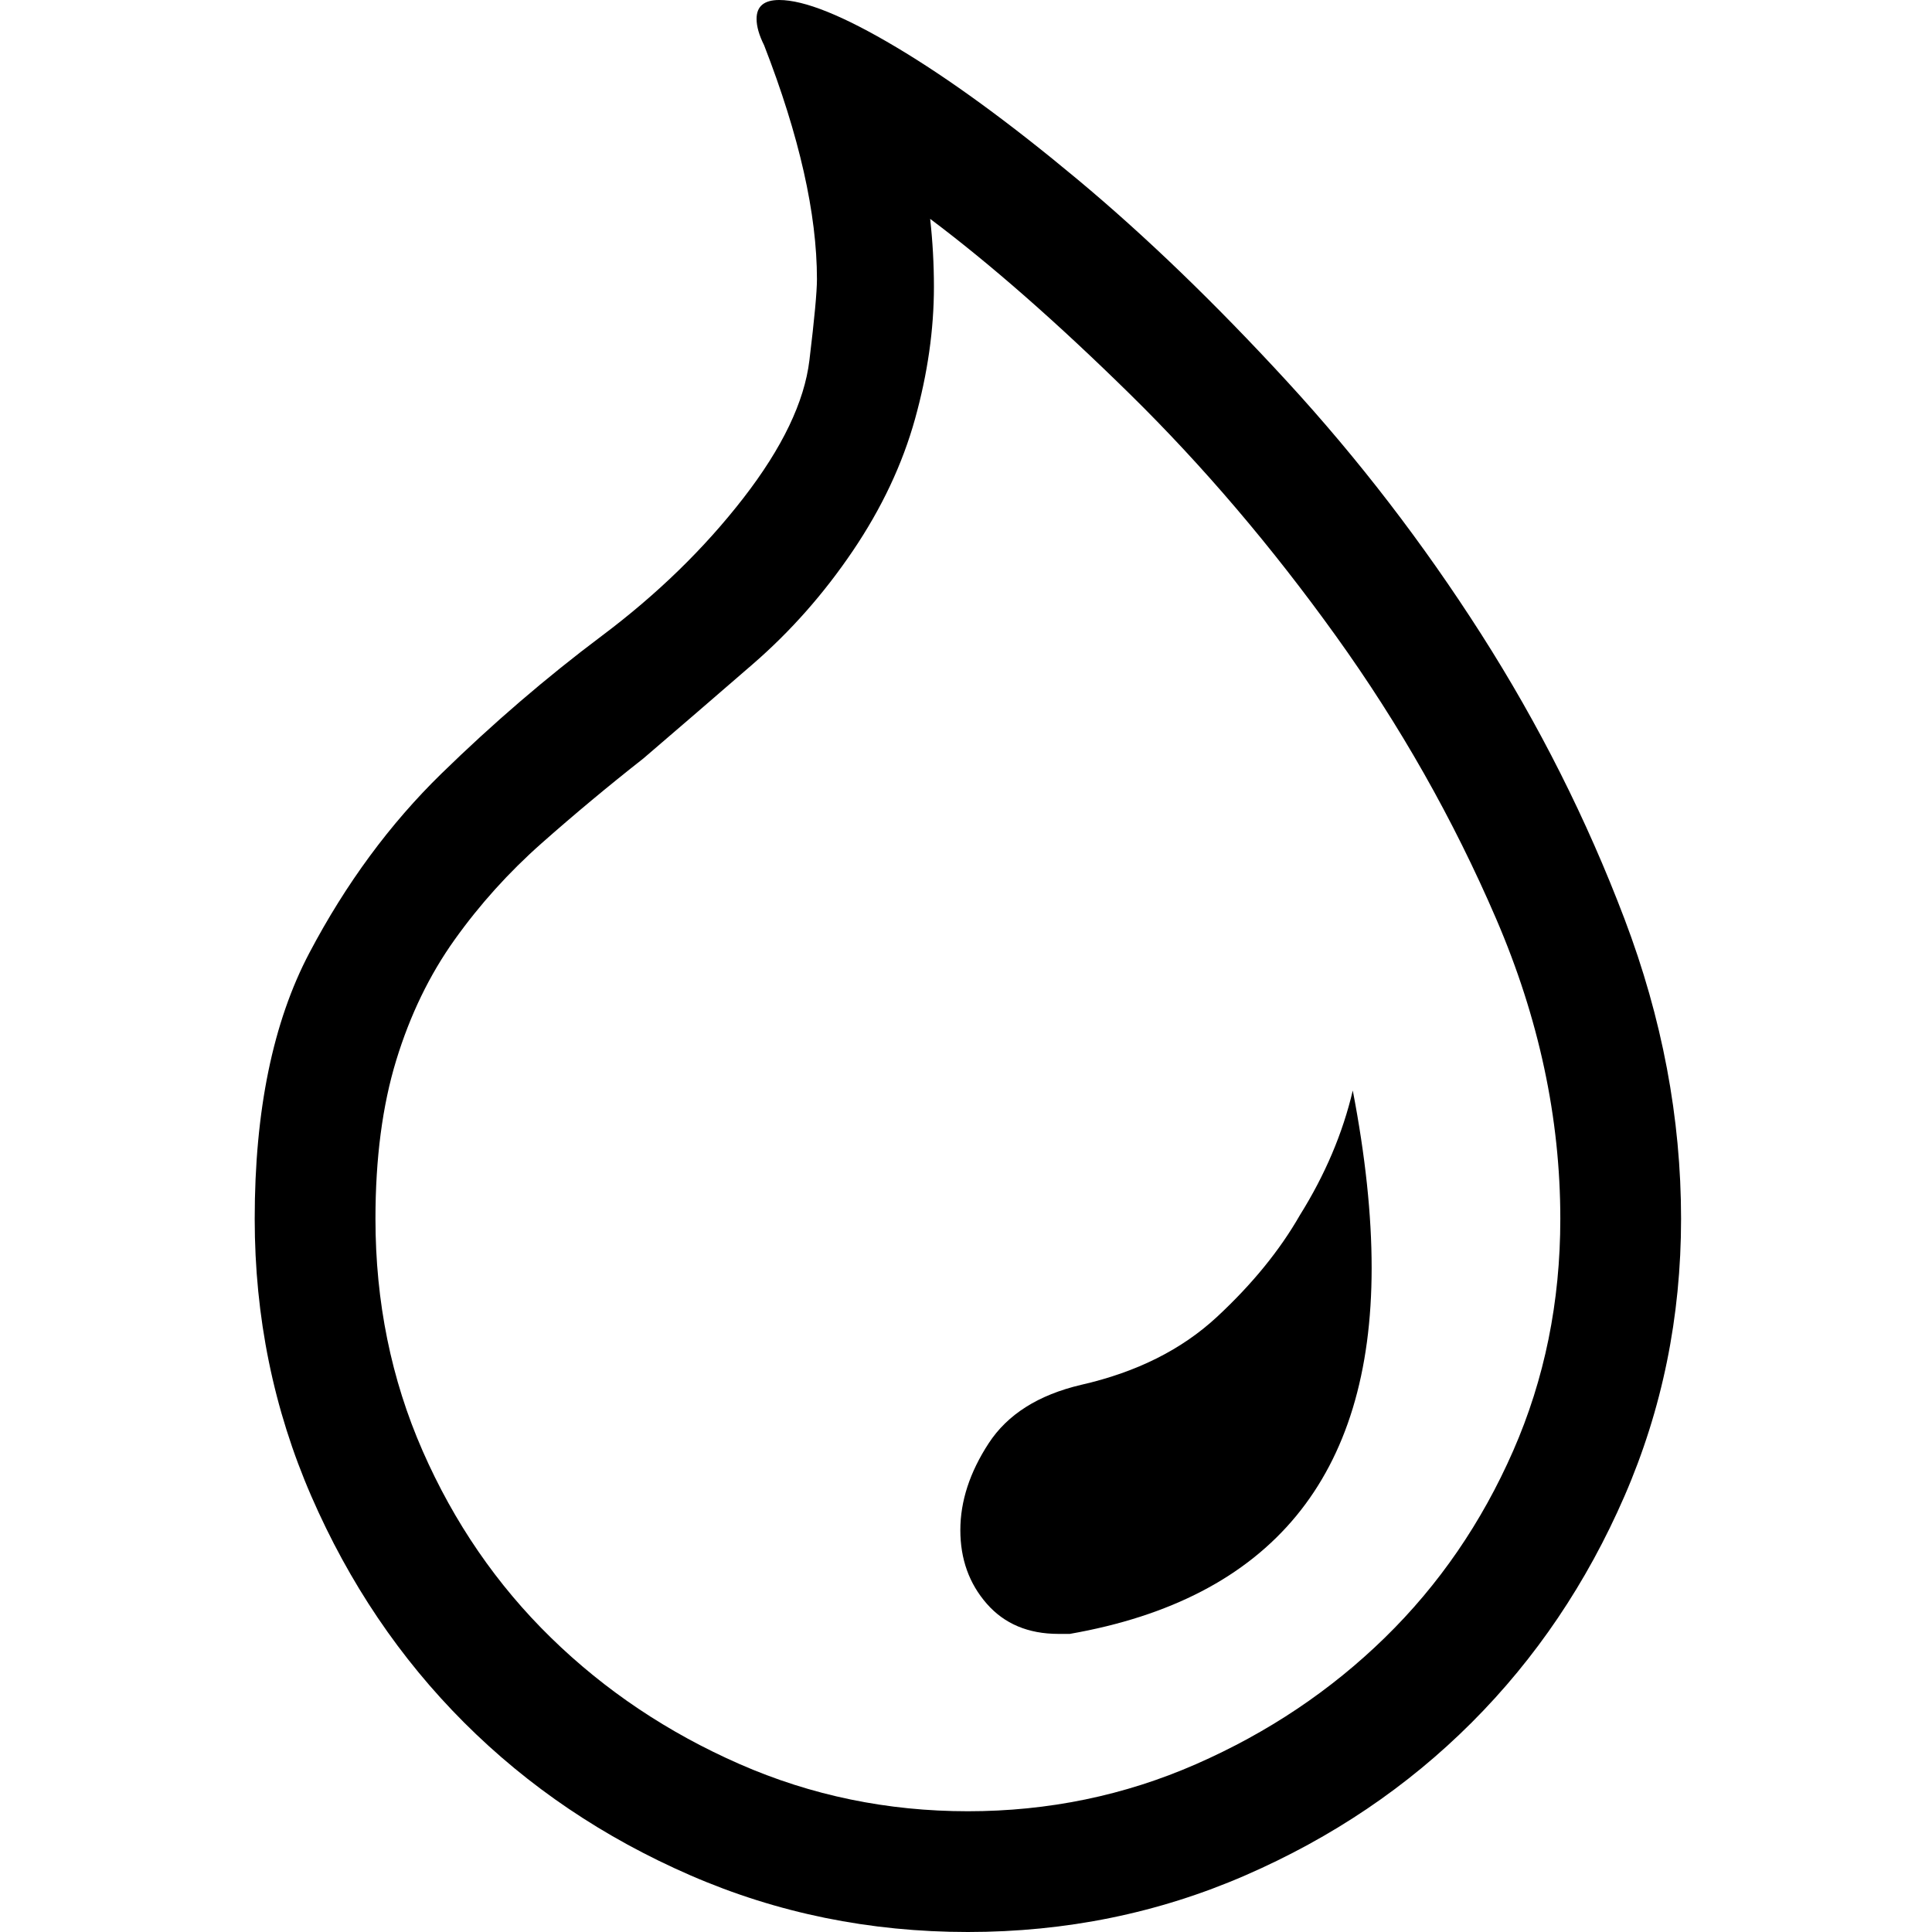 <svg xmlns="http://www.w3.org/2000/svg" viewBox="0 0 512 512">
	<path d="M206.5 0q10 0 31 12.5t48 35T341 101t51.5 67 38 75.5 15 79.5q0 39-15 73.5t-40.5 60-60 40.5-73.5 15-73.5-15-60-40.5-40.5-60-15-73.5q0-43 14.5-70.5t35-47.5 42.5-36.5T197 132t17.5-36.5 2-21.5q0-26-14-62-2-4-2-7 0-5 6-5zm50 480q32 0 60.5-12.5t50-33.5 34-49.5 12.5-61.5q0-40-17-79.5t-42.5-75-54.5-64-53-46.5q1 9 1 18 0 17-5 35T226 146t-26.5 30-29 25q-14 11-27 22.5t-23 25.5-15.5 32-5.5 42q0 33 12.5 61.5t34 49.5 50 33.5 60.5 12.5zm30-113q22-5 36-18t22-27q10-16 14-33 5 26 5 47 0 83-80 97h-3q-12 0-19-8t-7-19.5 7.5-23 24.5-15.5z"/>
</svg>